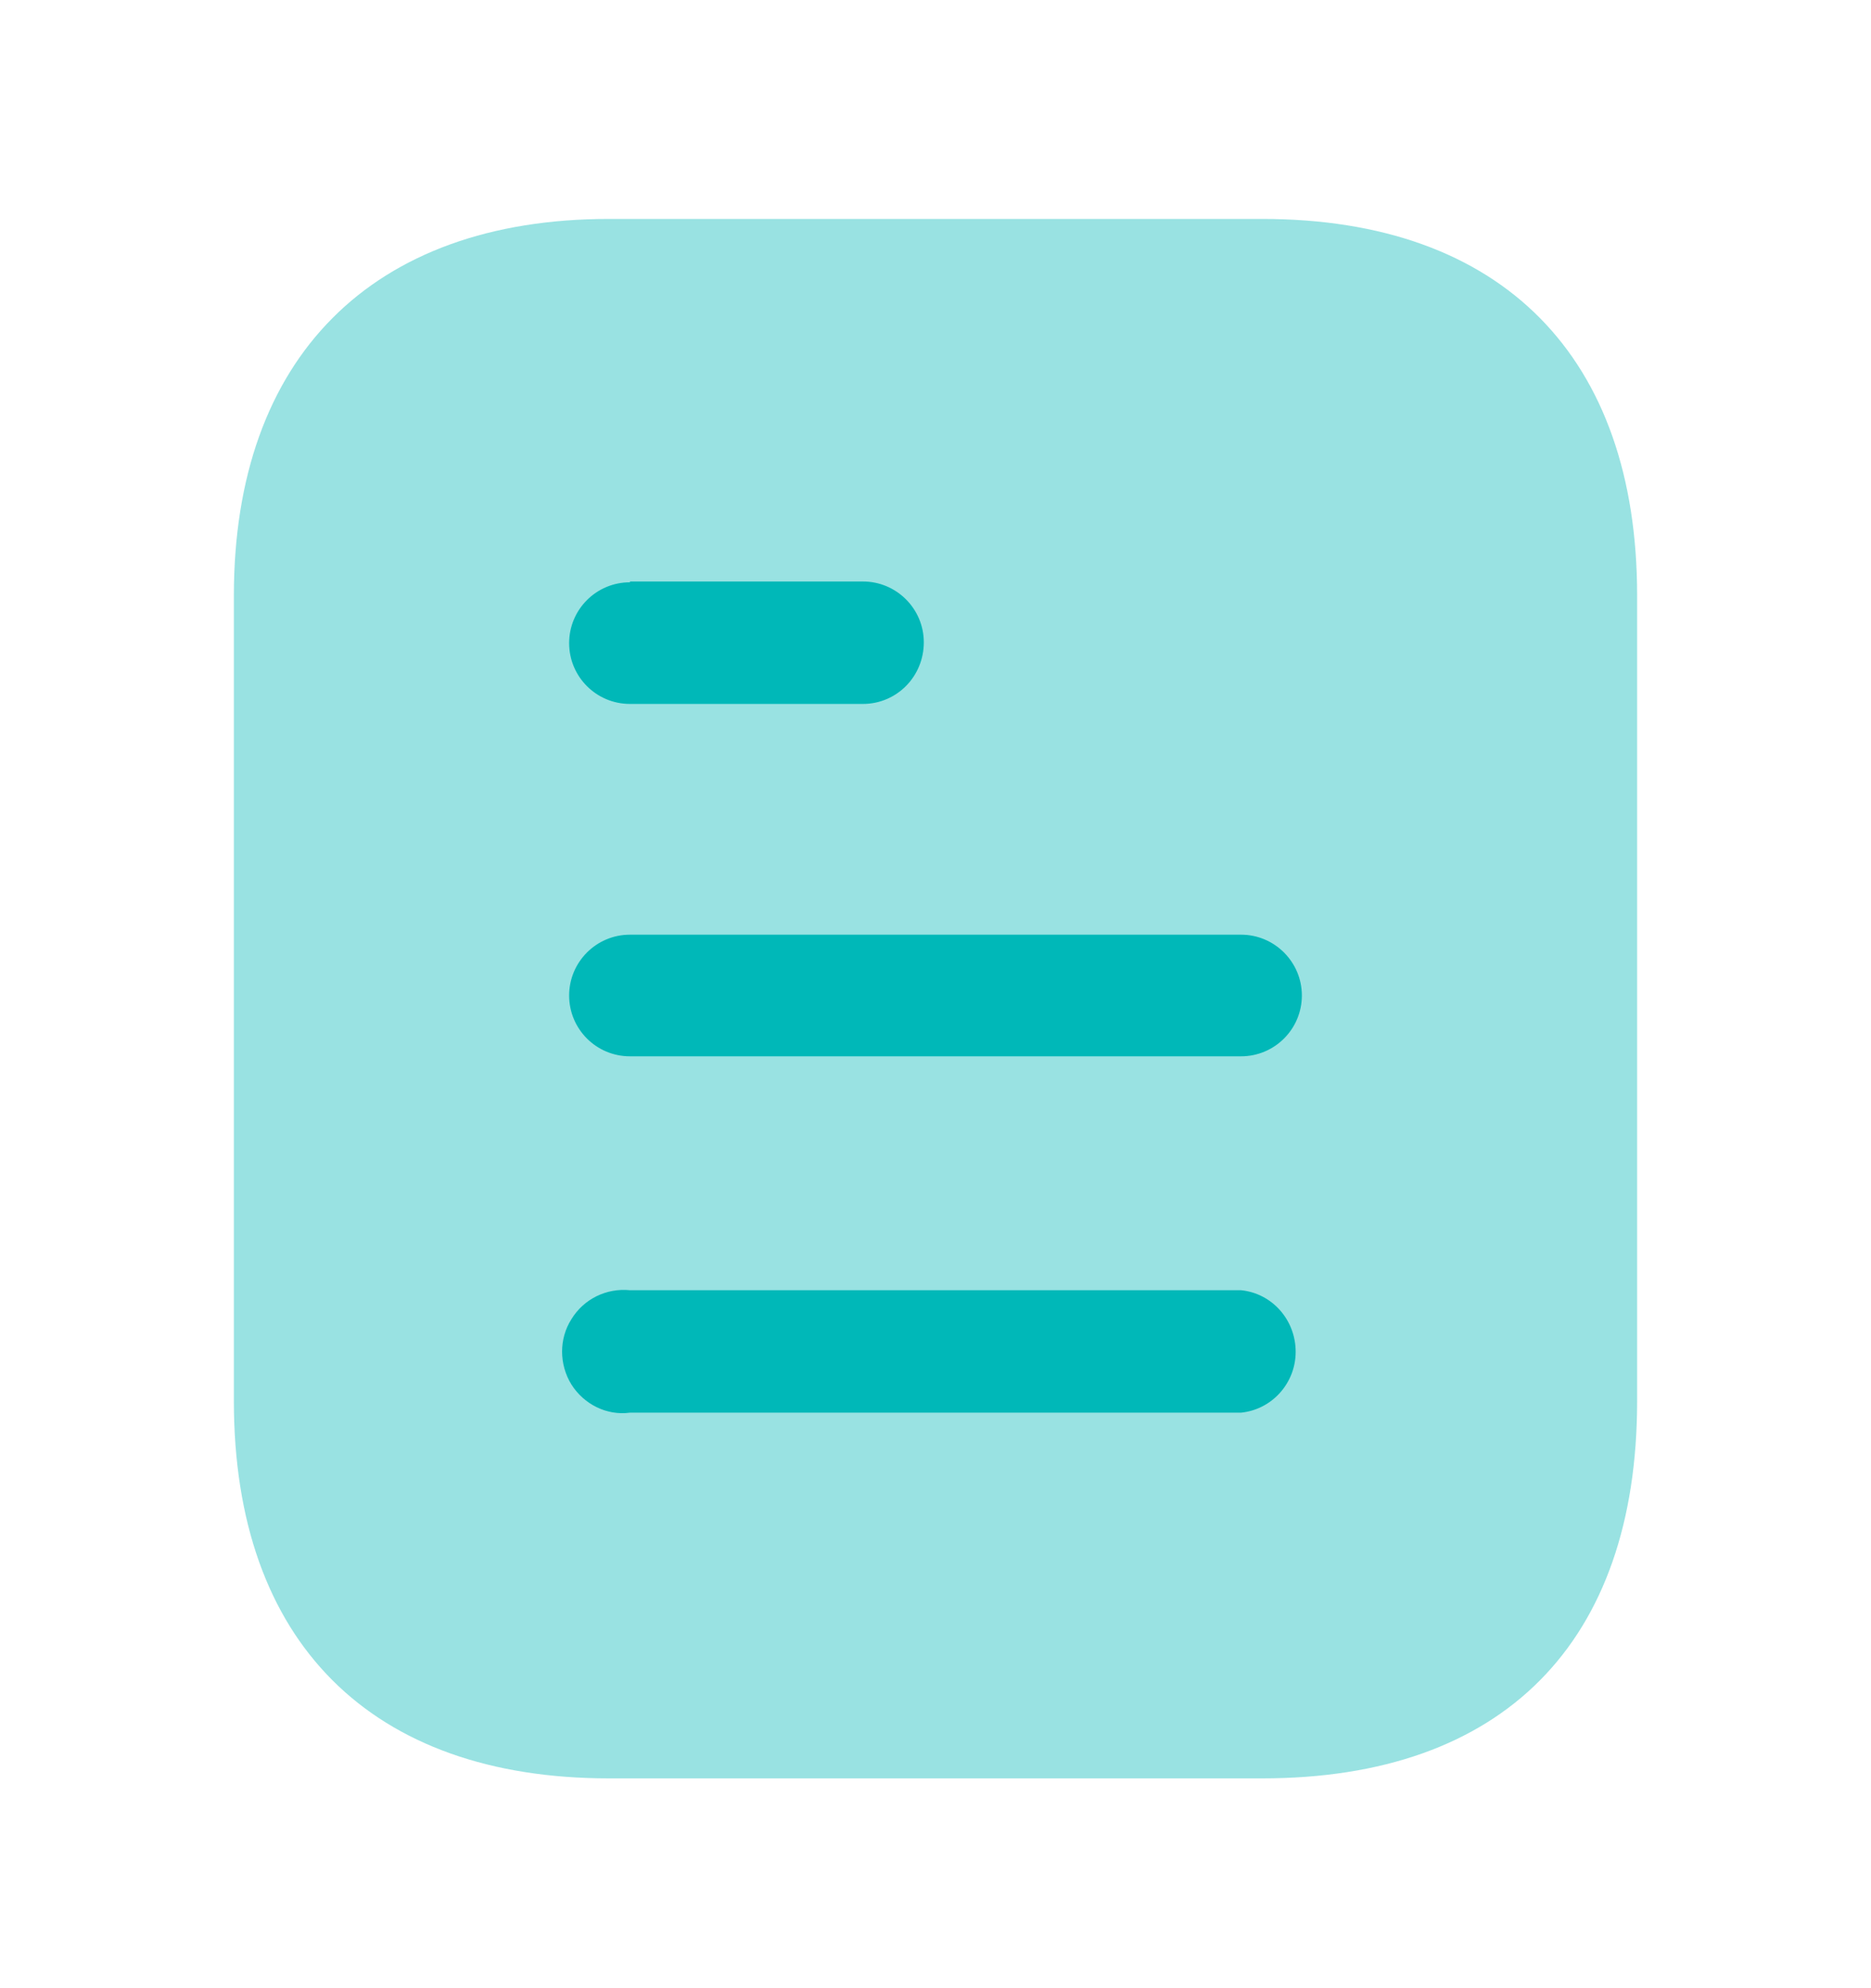 <svg width="16" height="17" viewBox="0 0 16 17" fill="none" xmlns="http://www.w3.org/2000/svg">
<path opacity="0.4" d="M10.794 1.872H5.207C3.18 1.872 2 3.059 2 5.092V11.979C2 14.046 3.18 15.206 5.207 15.206H10.794C12.853 15.206 14 14.046 14 11.979V5.092C14 3.059 12.853 1.872 10.794 1.872Z" fill="#00B8B8"/>
<path fill-rule="evenodd" clip-rule="evenodd" d="M5.387 4.972V4.979C5.099 4.979 4.867 5.212 4.867 5.499C4.867 5.786 5.099 6.019 5.387 6.019H7.379C7.667 6.019 7.9 5.786 7.9 5.492C7.9 5.206 7.667 4.972 7.379 4.972H5.387ZM10.613 9.032H5.387C5.099 9.032 4.867 8.799 4.867 8.512C4.867 8.226 5.099 7.992 5.387 7.992H10.613C10.9 7.992 11.133 8.226 11.133 8.512C11.133 8.799 10.9 9.032 10.613 9.032ZM10.613 12.079H5.387C5.187 12.106 4.993 12.006 4.887 11.839C4.78 11.666 4.78 11.446 4.887 11.279C4.993 11.106 5.187 11.012 5.387 11.032H10.613C10.879 11.059 11.08 11.286 11.08 11.559C11.08 11.825 10.879 12.052 10.613 12.079Z" fill="#00B8B8"/>
</svg>
